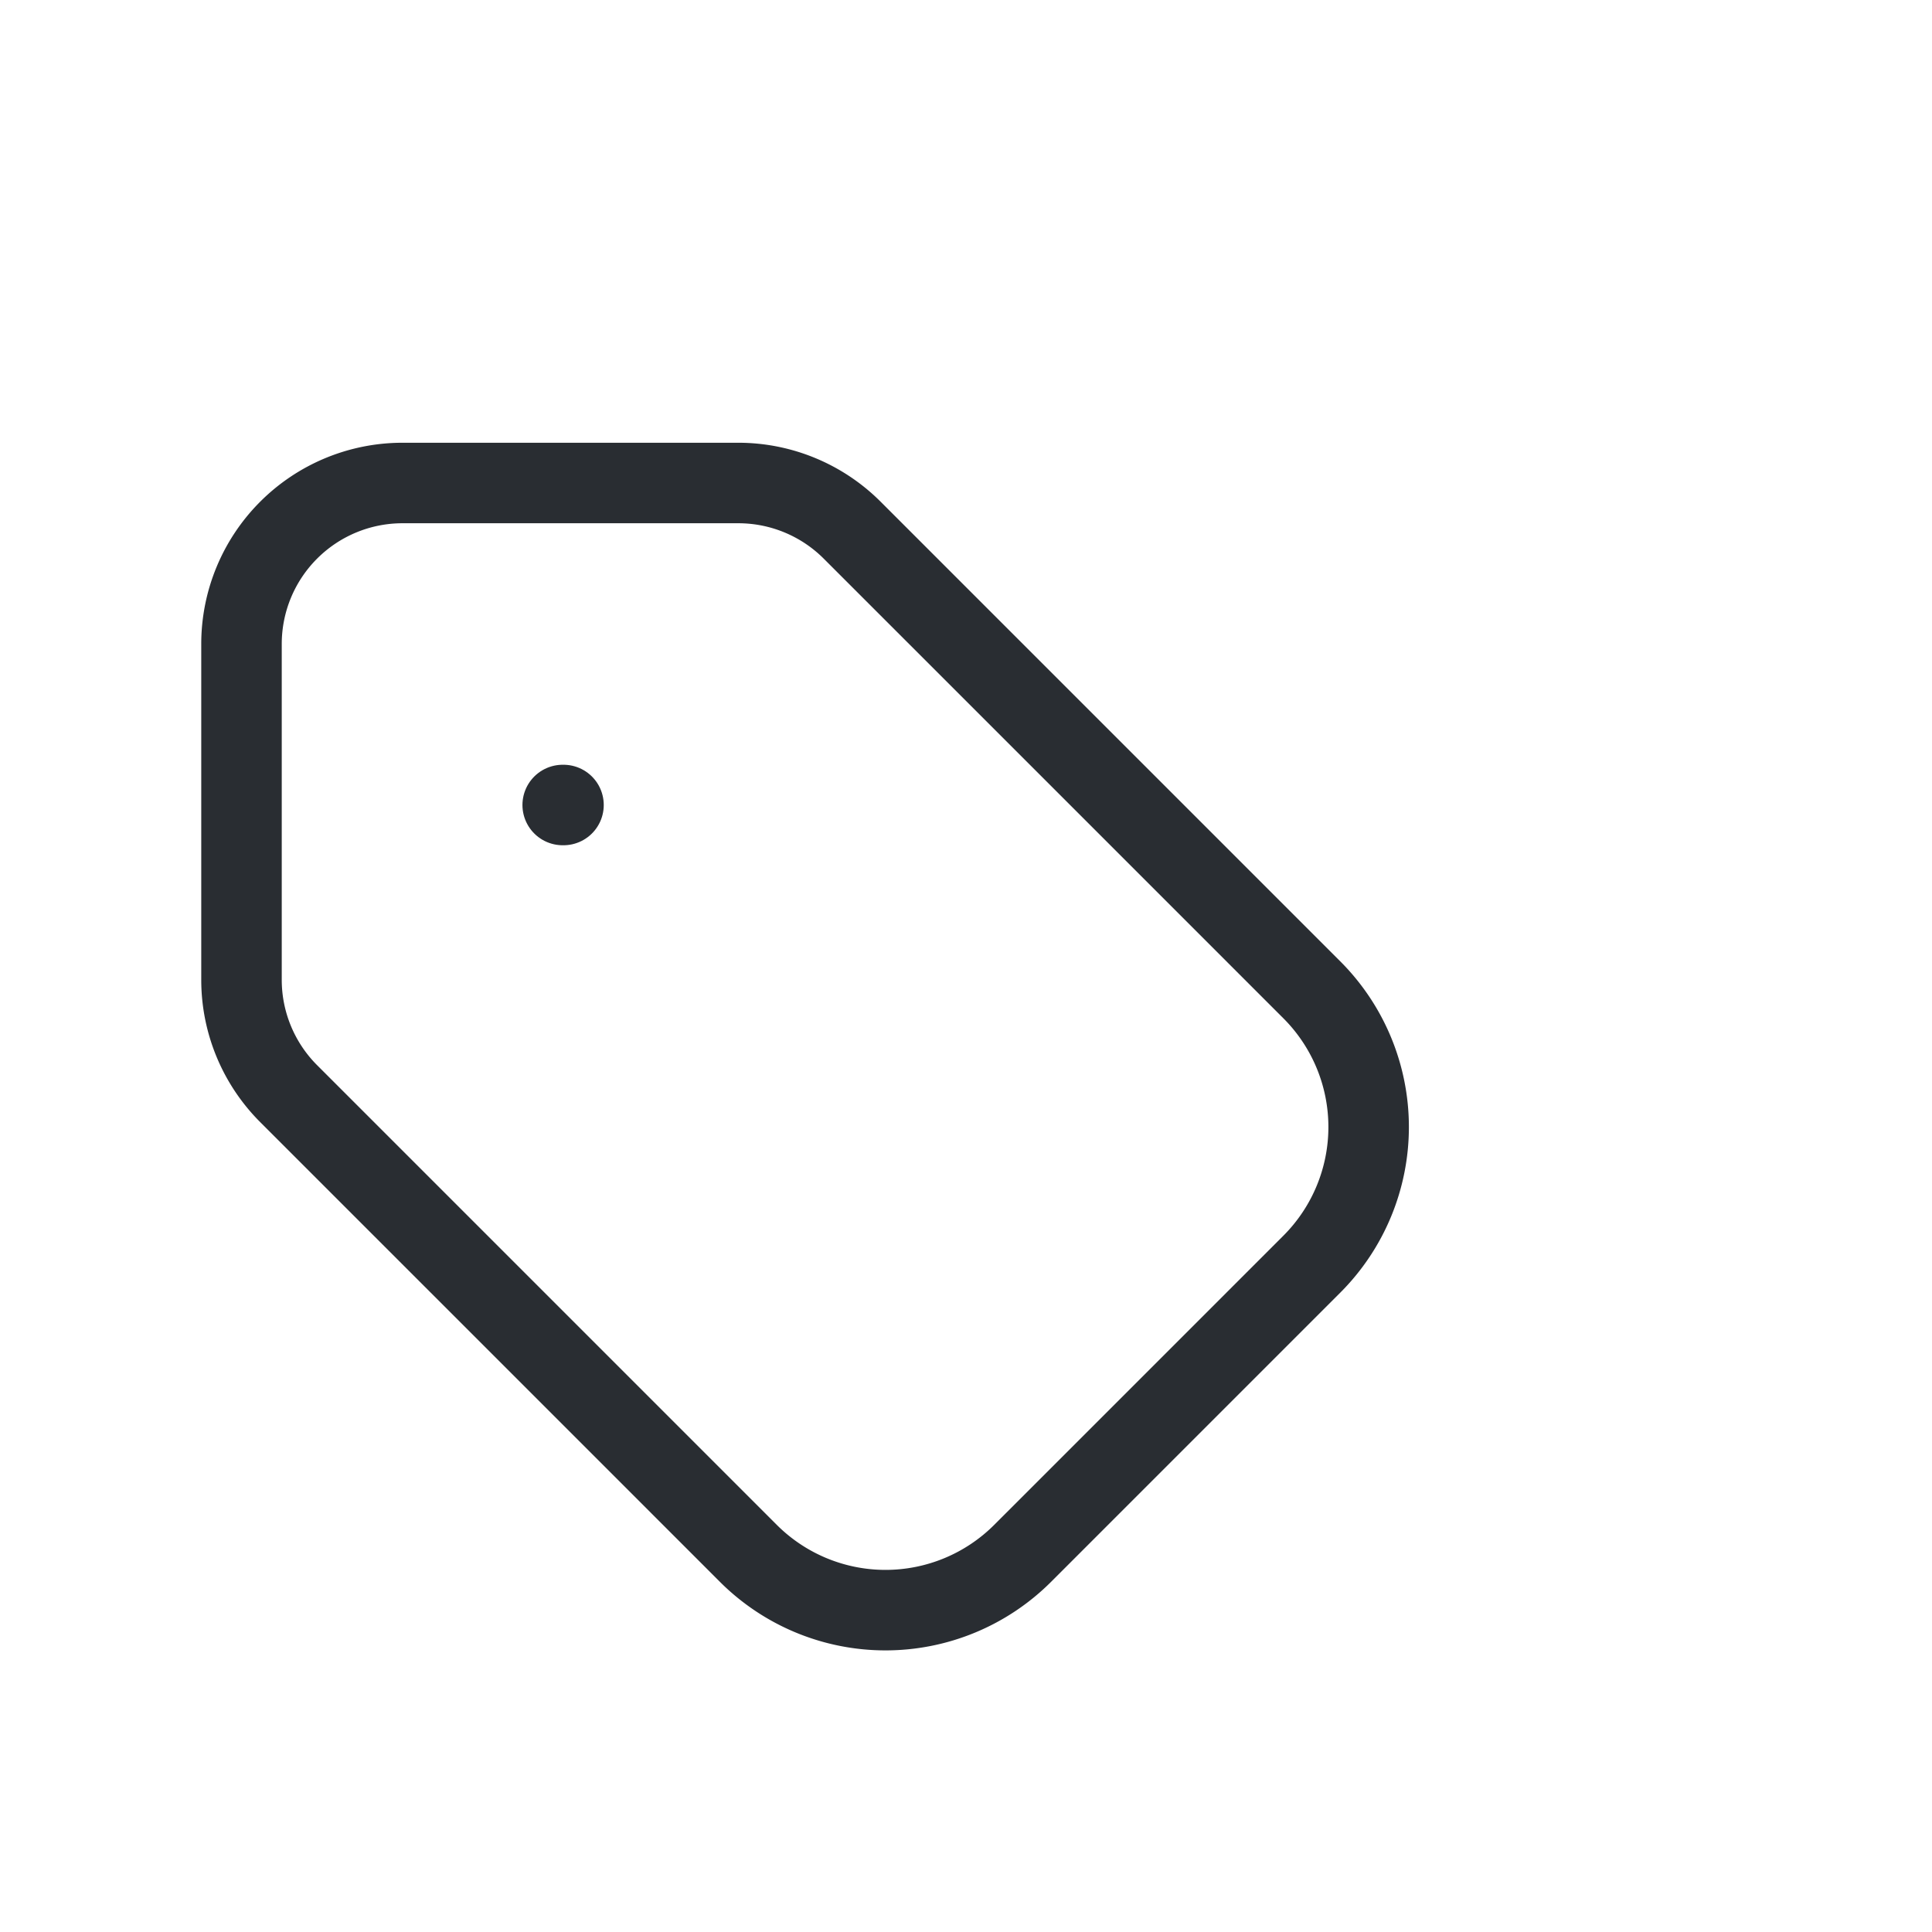 <svg  xmlns="http://www.w3.org/2000/svg"  width="24"  height="24"  viewBox="0 0 24 24"  fill="none"  stroke="#292D32"  stroke-width="1"  stroke-linecap="round"  stroke-linejoin="round"  class="icon icon-tabler icons-tabler-outline icon-tabler-tags"><path stroke="none" d="M0 0h24v24H0z" fill="none"/><path d="M3 8v4.172a2 2 0 0 0 .586 1.414l5.71 5.71a2.41 2.41 0 0 0 3.408 0l3.592 -3.592a2.41 2.41 0 0 0 0 -3.408l-5.71 -5.71a2 2 0 0 0 -1.414 -.586h-4.172a2 2 0 0 0 -2 2z" /><path d="M7 10h-.01" /></svg>